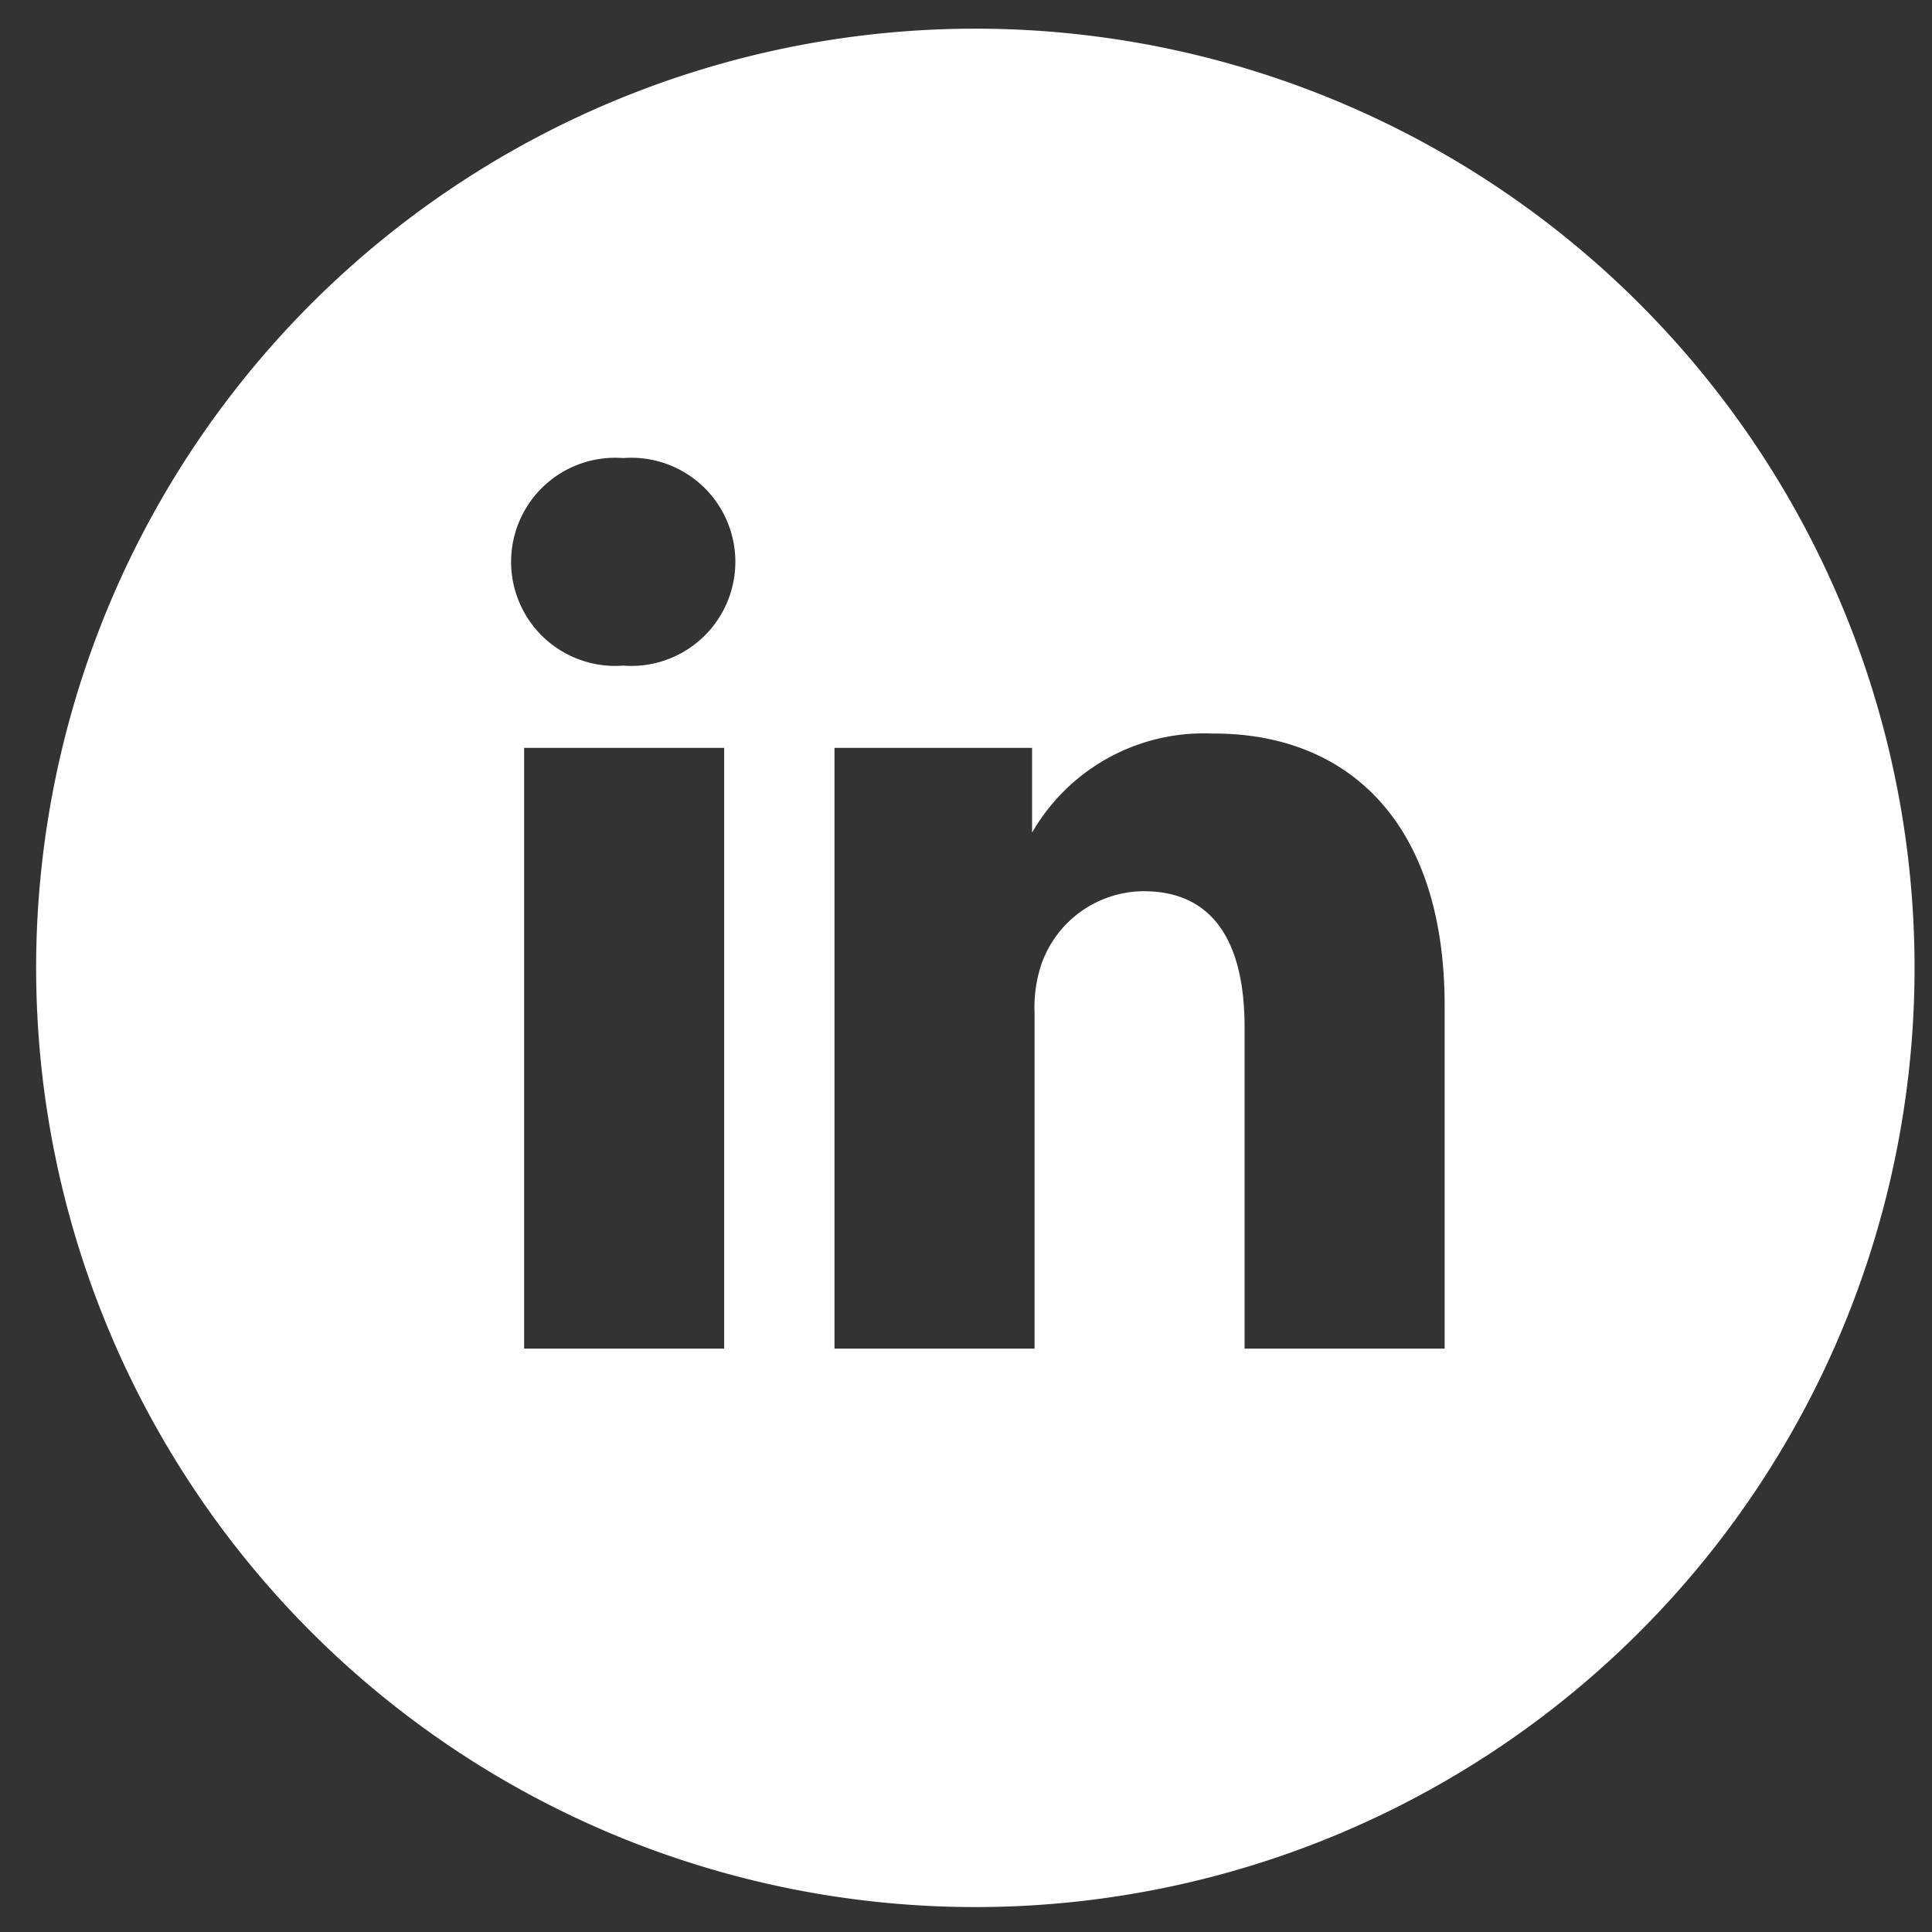 <!--Scalable Vector Graphic-->
<svg xmlns="http://www.w3.org/2000/svg" 
     xmlns:xlink="http://www.w3.org/1999/xlink"  
     width="31px" 
     height="31px" 
     viewBox="0 0 31 31">
	<rect x="0" y="0" width="31" height="31" fill="#333333" stroke="none"/>
	<path fill="#ffffff" data-name="&lt;Compound Path&gt;" class="cls-1" d="M30.72,15.53A15.07,15.07,0,1,1,15.65.46,15.07,15.07,0,0,1,30.72,15.53ZM8.41,21.64h3.21V12H8.41ZM10,7.35a1.67,1.67,0,1,0,0,3.33h0a1.67,1.67,0,1,0,0-3.33Zm9.45,4.42a3.18,3.18,0,0,0-2.89,1.59v0h0l0,0V12H13.39c0,.9,0,9.64,0,9.64h3.21V16.25a2.2,2.2,0,0,1,.11-.78,1.75,1.75,0,0,1,1.64-1.17c1.16,0,1.62.88,1.62,2.18v5.16h3.21V16.11C23.17,13.15,21.59,11.77,19.48,11.77Z"/>
</svg>